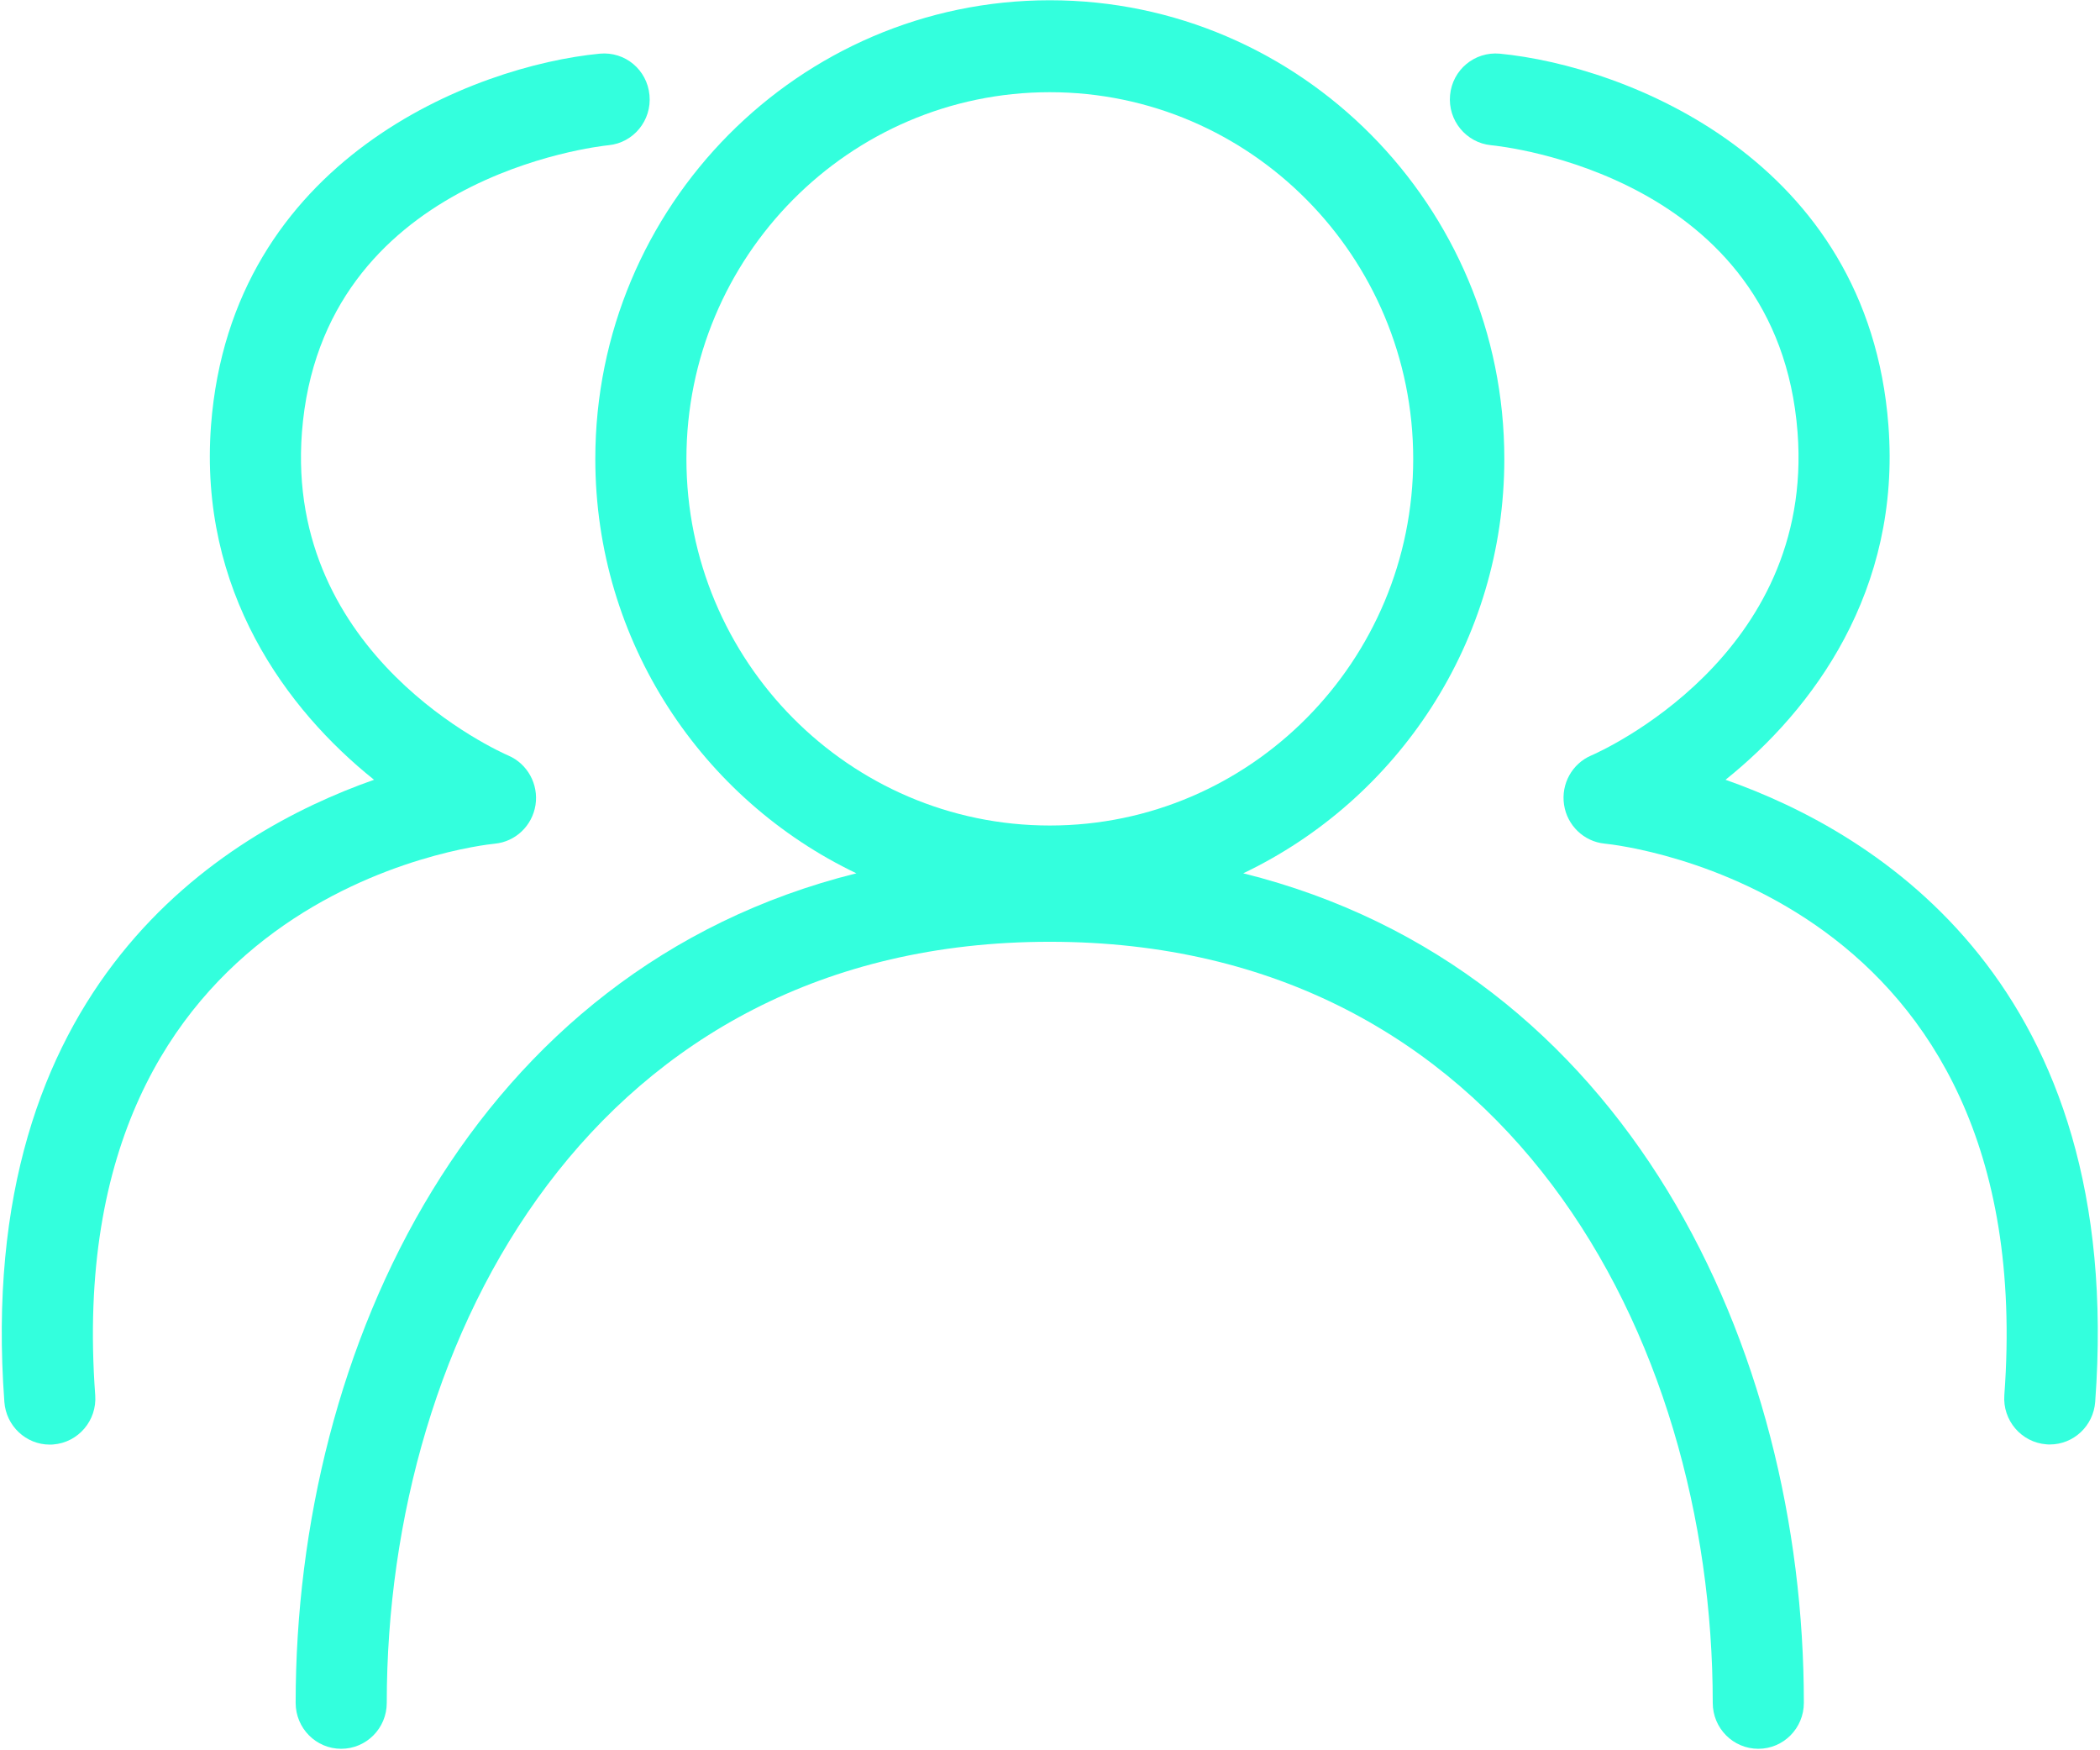 <?xml version="1.0" standalone="no"?><!DOCTYPE svg PUBLIC "-//W3C//DTD SVG 1.1//EN" "http://www.w3.org/Graphics/SVG/1.1/DTD/svg11.dtd"><svg t="1566873406001" class="icon" viewBox="0 0 1229 1024" version="1.1" xmlns="http://www.w3.org/2000/svg" p-id="10677" xmlns:xlink="http://www.w3.org/1999/xlink" width="38.406" height="32"><defs><style type="text/css"></style></defs><path d="M727.59 511.004C817.748 467.99 880.387 375.63 880.387 268.53 880.387 120.549 761.052 0.147 614.391 0.147 467.73 0.147 348.399 120.549 348.399 268.53 348.399 375.628 411.073 467.99 501.191 511.004 276.795 566.894 173.025 788.364 173.025 996.414 173.025 1011.304 184.987 1023.29 199.668 1023.29 214.427 1023.29 226.347 1011.263 226.347 996.414 226.347 781.944 347.747 551.073 614.357 551.073 880.962 551.073 1002.362 781.944 1002.362 996.414 1002.362 1011.304 1014.321 1023.29 1029.04 1023.29 1043.761 1023.29 1055.683 1011.263 1055.683 996.414 1055.757 788.363 952.027 566.892 727.59 511.004M401.72 268.53C401.72 150.215 497.091 53.947 614.39 53.947 731.687 53.947 827.065 150.215 827.065 268.53 827.065 386.806 731.689 483.041 614.39 483.041 497.089 483.041 401.72 386.806 401.72 268.53" p-id="10678" fill="#33FFDD"></path><path d="M289.591 493.675C301.705 492.513 311.485 483.195 313.397 471.049 315.274 458.902 308.723 446.951 297.529 442.118 292.165 439.797 166.735 384.021 176.701 252.983 188.124 103.764 349.2 85.703 356.177 84.966 370.784 83.538 381.517 70.425 380.101 55.647 378.72 40.834 365.876 30.045 351.043 31.395 277.56 38.477 135.42 93.01 123.5 248.848 116.176 345.772 167.813 415.43 218.911 456.277 130.092 487.484-15.459 576.177 2.557 820.35 3.591 834.468 15.285 845.297 29.08 845.297 29.772 845.297 30.427 845.297 31.119 845.22 45.799 844.099 56.838 831.179 55.726 816.366 34.105 522.803 279.246 494.68 289.591 493.675" p-id="10679" fill="#33FFDD"></path><path d="M1105.17 248.848C1093.283 93.051 951.185 38.513 877.702 31.397 862.943 30.079 850.023 40.874 848.642 55.61 847.227 70.383 857.997 83.538 872.641 84.966 879.502 85.621 1040.542 102.837 1052 252.944 1062.01 383.984 936.544 439.797 931.292 442.042 920.061 446.839 913.505 458.709 915.34 470.854 917.143 483 926.955 492.435 939.07 493.635 949.5 494.644 1194.638 522.76 1173.02 816.29 1171.909 831.103 1182.946 844.016 1197.628 845.138 1198.318 845.221 1198.973 845.221 1199.661 845.221 1213.461 845.221 1225.155 834.429 1226.188 820.274 1244.24 576.177 1098.691 487.484 1009.834 456.277 1060.934 415.354 1112.605 345.772 1105.17 248.848Z" p-id="10680" fill="#33FFDD"></path></svg>